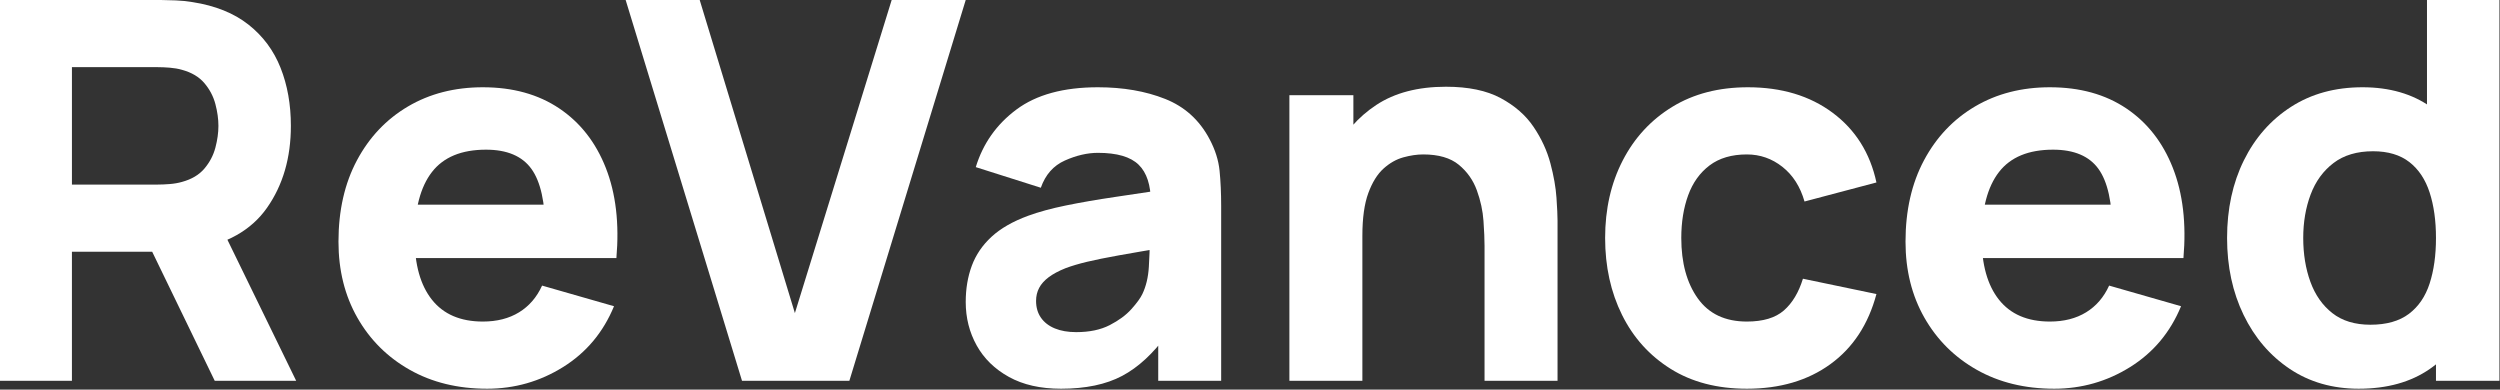 <?xml version="1.0" encoding="UTF-8" standalone="no"?><!DOCTYPE svg PUBLIC "-//W3C//DTD SVG 1.1//EN" "http://www.w3.org/Graphics/SVG/1.1/DTD/svg11.dtd"><svg width="100%" height="100%" viewBox="0 0 2984 465" version="1.1" xmlns="http://www.w3.org/2000/svg" xmlns:xlink="http://www.w3.org/1999/xlink" xml:space="preserve" xmlns:serif="http://www.serif.com/" style="fill-rule:evenodd;clip-rule:evenodd;stroke-linejoin:round;stroke-miterlimit:2;"><rect x="0" y="0" width="2984" height="465" fill="#333333" stroke="none"/><g><path d="M0,454.507l0,-454.507l191.903,0c4.419,0 10.363,0.158 17.833,0.473c7.47,0.316 14.151,1 20.043,2.052c27.144,4.208 49.396,13.151 66.755,26.829c17.36,13.677 30.143,30.879 38.349,51.605c8.207,20.726 12.31,43.82 12.31,69.281c-0,38.086 -9.469,70.648 -28.407,97.687c-18.938,27.039 -48.607,43.715 -89.007,50.028l-37.876,2.525l-106.052,-0l0,154.027l-85.851,-0Zm256.291,-0l-89.638,-184.959l88.376,-17.044l98.476,202.003l-97.214,-0Zm-170.44,-234.197l102.264,-0c4.419,-0 9.259,-0.211 14.519,-0.632c5.261,-0.42 10.101,-1.262 14.519,-2.525c11.573,-3.156 20.516,-8.469 26.829,-15.939c6.312,-7.47 10.679,-15.781 13.099,-24.935c2.419,-9.153 3.629,-17.833 3.629,-26.039c0,-8.207 -1.21,-16.886 -3.629,-26.04c-2.42,-9.153 -6.787,-17.465 -13.099,-24.934c-6.313,-7.47 -15.256,-12.783 -26.829,-15.94c-4.418,-1.262 -9.258,-2.104 -14.519,-2.525c-5.26,-0.421 -10.1,-0.631 -14.519,-0.631l-102.264,-0l0,140.14Z" style="fill:#fff;fill-rule:nonzero;"/><path d="M581.39,463.976c-34.93,-0 -65.703,-7.523 -92.322,-22.568c-26.618,-15.045 -47.449,-35.771 -62.494,-62.179c-15.045,-26.407 -22.568,-56.655 -22.568,-90.743c0,-37.245 7.365,-69.649 22.094,-97.214c14.73,-27.565 35.035,-48.976 60.917,-64.231c25.882,-15.255 55.656,-22.883 89.323,-22.883c35.771,-0 66.177,8.417 91.217,25.25c25.04,16.834 43.557,40.506 55.551,71.017c11.994,30.511 16.202,66.387 12.625,107.63l-84.904,-0l-0,-31.563c-0,-34.72 -5.524,-59.707 -16.571,-74.962c-11.047,-15.256 -29.09,-22.884 -54.13,-22.884c-29.249,0 -50.764,8.891 -64.547,26.671c-13.782,17.781 -20.673,44.031 -20.673,78.75c-0,31.773 6.891,56.34 20.673,73.699c13.783,17.36 34.036,26.04 60.759,26.04c16.834,-0 31.247,-3.682 43.241,-11.047c11.994,-7.365 21.148,-17.991 27.46,-31.879l85.852,24.619c-12.836,31.143 -33.089,55.341 -60.759,72.595c-27.67,17.255 -57.918,25.882 -90.744,25.882Zm-112.995,-155.921l-0,-63.757l225.991,-0l-0,63.757l-225.991,-0Z" style="fill:#fff;fill-rule:nonzero;"/><path d="M885.657,454.507l-138.877,-454.507l88.377,0l113.626,373.706l115.521,-373.706l88.376,0l-138.877,454.507l-128.146,-0Z" style="fill:#fff;fill-rule:nonzero;"/><path d="M1266.31,463.976c-24.409,-0 -45.083,-4.682 -62.021,-14.046c-16.939,-9.363 -29.775,-21.883 -38.507,-37.56c-8.733,-15.676 -13.099,-32.983 -13.099,-51.921c0,-15.781 2.42,-30.195 7.26,-43.241c4.839,-13.046 12.677,-24.567 23.514,-34.561c10.837,-9.995 25.408,-18.36 43.715,-25.093c12.625,-4.629 27.67,-8.732 45.135,-12.31c17.465,-3.577 37.244,-6.996 59.338,-10.258c22.094,-3.261 46.398,-6.891 72.911,-10.889l-30.932,17.044c0,-20.2 -4.84,-35.035 -14.519,-44.504c-9.679,-9.468 -25.882,-14.203 -48.607,-14.203c-12.625,0 -25.776,3.051 -39.454,9.153c-13.677,6.102 -23.251,16.939 -28.722,32.51l-77.645,-24.619c8.627,-28.196 24.83,-51.132 48.607,-68.807c23.778,-17.676 56.182,-26.513 97.214,-26.513c30.09,-0 56.814,4.629 80.17,13.888c23.357,9.258 41.032,25.25 53.026,47.975c6.733,12.625 10.731,25.251 11.994,37.876c1.262,12.625 1.894,26.723 1.894,42.294l-0,208.316l-75.12,-0l-0,-70.07l10.731,14.519c-16.623,22.936 -34.561,39.506 -53.815,49.712c-19.253,10.205 -43.609,15.308 -73.068,15.308Zm18.306,-67.545c15.782,0 29.091,-2.788 39.928,-8.364c10.836,-5.576 19.464,-11.941 25.881,-19.096c6.418,-7.154 10.784,-13.151 13.099,-17.991c4.419,-9.258 6.996,-20.042 7.733,-32.352c0.736,-12.309 1.105,-22.567 1.105,-30.774l25.25,6.313c-25.461,4.208 -46.082,7.733 -61.863,10.574c-15.782,2.84 -28.512,5.418 -38.192,7.733c-9.679,2.314 -18.201,4.839 -25.566,7.575c-8.417,3.366 -15.203,6.996 -20.358,10.889c-5.155,3.893 -8.943,8.154 -11.363,12.783c-2.419,4.629 -3.629,9.784 -3.629,15.466c-0,7.785 1.946,14.466 5.839,20.042c3.893,5.576 9.416,9.837 16.57,12.783c7.155,2.946 15.677,4.419 25.566,4.419Z" style="fill:#fff;fill-rule:nonzero;"/><path d="M1771.95,454.507l-0,-160.971c-0,-7.786 -0.421,-17.728 -1.263,-29.827c-0.841,-12.099 -3.471,-24.251 -7.89,-36.456c-4.419,-12.204 -11.626,-22.409 -21.621,-30.616c-9.995,-8.206 -24.146,-12.309 -42.452,-12.309c-7.365,-0 -15.256,1.157 -23.672,3.472c-8.417,2.314 -16.308,6.786 -23.673,13.414c-7.364,6.628 -13.414,16.36 -18.148,29.196c-4.735,12.835 -7.102,29.879 -7.102,51.132l-49.238,-23.357c-0,-26.934 5.471,-52.184 16.412,-75.751c10.942,-23.567 27.408,-42.61 49.397,-57.129c21.988,-14.519 49.711,-21.778 83.168,-21.778c26.723,-0 48.502,4.524 65.335,13.572c16.834,9.048 29.933,20.516 39.296,34.403c9.364,13.888 16.045,28.354 20.043,43.399c3.998,15.045 6.418,28.775 7.259,41.19c0.842,12.415 1.263,21.463 1.263,27.144l-0,191.272l-87.114,-0Zm-232.935,-0l0,-340.88l76.383,-0l-0,112.995l10.731,0l-0,227.885l-87.114,-0Z" style="fill:#fff;fill-rule:nonzero;"/><path d="M2085.05,463.976c-35.351,-0 -65.651,-7.891 -90.902,-23.672c-25.25,-15.782 -44.609,-37.245 -58.076,-64.389c-13.466,-27.144 -20.2,-57.76 -20.2,-91.848c0,-34.509 6.997,-65.336 20.99,-92.48c13.992,-27.144 33.719,-48.501 59.18,-64.073c25.461,-15.571 55.551,-23.356 90.27,-23.356c40.191,-0 73.91,10.153 101.16,30.458c27.249,20.306 44.661,48.028 52.236,83.169l-85.851,22.725c-5.05,-17.675 -13.835,-31.458 -26.355,-41.348c-12.52,-9.889 -26.671,-14.834 -42.452,-14.834c-18.096,-0 -32.931,4.366 -44.504,13.098c-11.573,8.733 -20.095,20.622 -25.566,35.667c-5.471,15.045 -8.206,32.036 -8.206,50.974c-0,29.669 6.575,53.71 19.726,72.121c13.152,18.412 32.668,27.618 58.55,27.618c19.358,-0 34.088,-4.419 44.188,-13.257c10.1,-8.837 17.675,-21.462 22.725,-37.875l87.745,18.306c-9.679,36.193 -27.985,64.073 -54.919,83.642c-26.934,19.569 -60.18,29.354 -99.739,29.354Z" style="fill:#fff;fill-rule:nonzero;"/><path d="M2451.81,463.976c-34.93,-0 -65.704,-7.523 -92.322,-22.568c-26.618,-15.045 -47.45,-35.771 -62.495,-62.179c-15.045,-26.407 -22.567,-56.655 -22.567,-90.743c-0,-37.245 7.364,-69.649 22.094,-97.214c14.729,-27.565 35.035,-48.976 60.916,-64.231c25.882,-15.255 55.656,-22.883 89.324,-22.883c35.771,-0 66.177,8.417 91.217,25.25c25.04,16.834 43.557,40.506 55.55,71.017c11.994,30.511 16.203,66.387 12.626,107.63l-84.905,-0l0,-31.563c0,-34.72 -5.523,-59.707 -16.57,-74.962c-11.047,-15.256 -29.091,-22.884 -54.131,-22.884c-29.248,0 -50.764,8.891 -64.546,26.671c-13.783,17.781 -20.674,44.031 -20.674,78.75c0,31.773 6.891,56.34 20.674,73.699c13.782,17.36 34.035,26.04 60.759,26.04c16.833,-0 31.247,-3.682 43.241,-11.047c11.994,-7.365 21.147,-17.991 27.46,-31.879l85.851,24.619c-12.836,31.143 -33.089,55.341 -60.759,72.595c-27.67,17.255 -57.918,25.882 -90.743,25.882Zm-112.996,-155.921l0,-63.757l225.991,-0l0,63.757l-225.991,-0Z" style="fill:#fff;fill-rule:nonzero;"/><path d="M2815.42,463.976c-31.352,-0 -58.812,-7.891 -82.379,-23.672c-23.567,-15.782 -41.926,-37.245 -55.078,-64.389c-13.151,-27.144 -19.726,-57.76 -19.726,-91.848c-0,-34.719 6.68,-65.599 20.042,-92.637c13.362,-27.039 32.142,-48.344 56.34,-63.916c24.198,-15.571 52.605,-23.356 85.22,-23.356c32.405,-0 59.654,7.891 81.748,23.672c22.094,15.782 38.823,37.244 50.185,64.389c11.363,27.144 17.044,57.76 17.044,91.848c0,34.088 -5.734,64.704 -17.201,91.848c-11.468,27.144 -28.565,48.607 -51.29,64.389c-22.726,15.781 -51.027,23.672 -84.905,23.672Zm13.888,-76.383c19.148,0 34.456,-4.313 45.924,-12.94c11.468,-8.628 19.727,-20.727 24.777,-36.298c5.05,-15.571 7.575,-33.667 7.575,-54.288c0,-20.621 -2.525,-38.717 -7.575,-54.288c-5.05,-15.572 -13.099,-27.671 -24.146,-36.298c-11.047,-8.627 -25.513,-12.941 -43.399,-12.941c-19.148,0 -34.877,4.682 -47.186,14.046c-12.31,9.363 -21.411,21.883 -27.302,37.56c-5.892,15.676 -8.838,32.983 -8.838,51.921c-0,19.148 2.841,36.56 8.522,52.237c5.681,15.676 14.414,28.143 26.197,37.402c11.784,9.258 26.934,13.887 45.451,13.887Zm78.276,66.914l0,-233.566l-10.731,-0l-0,-220.941l86.482,0l0,454.507l-75.751,-0Z" style="fill:#fff;fill-rule:nonzero;"/></g></svg>